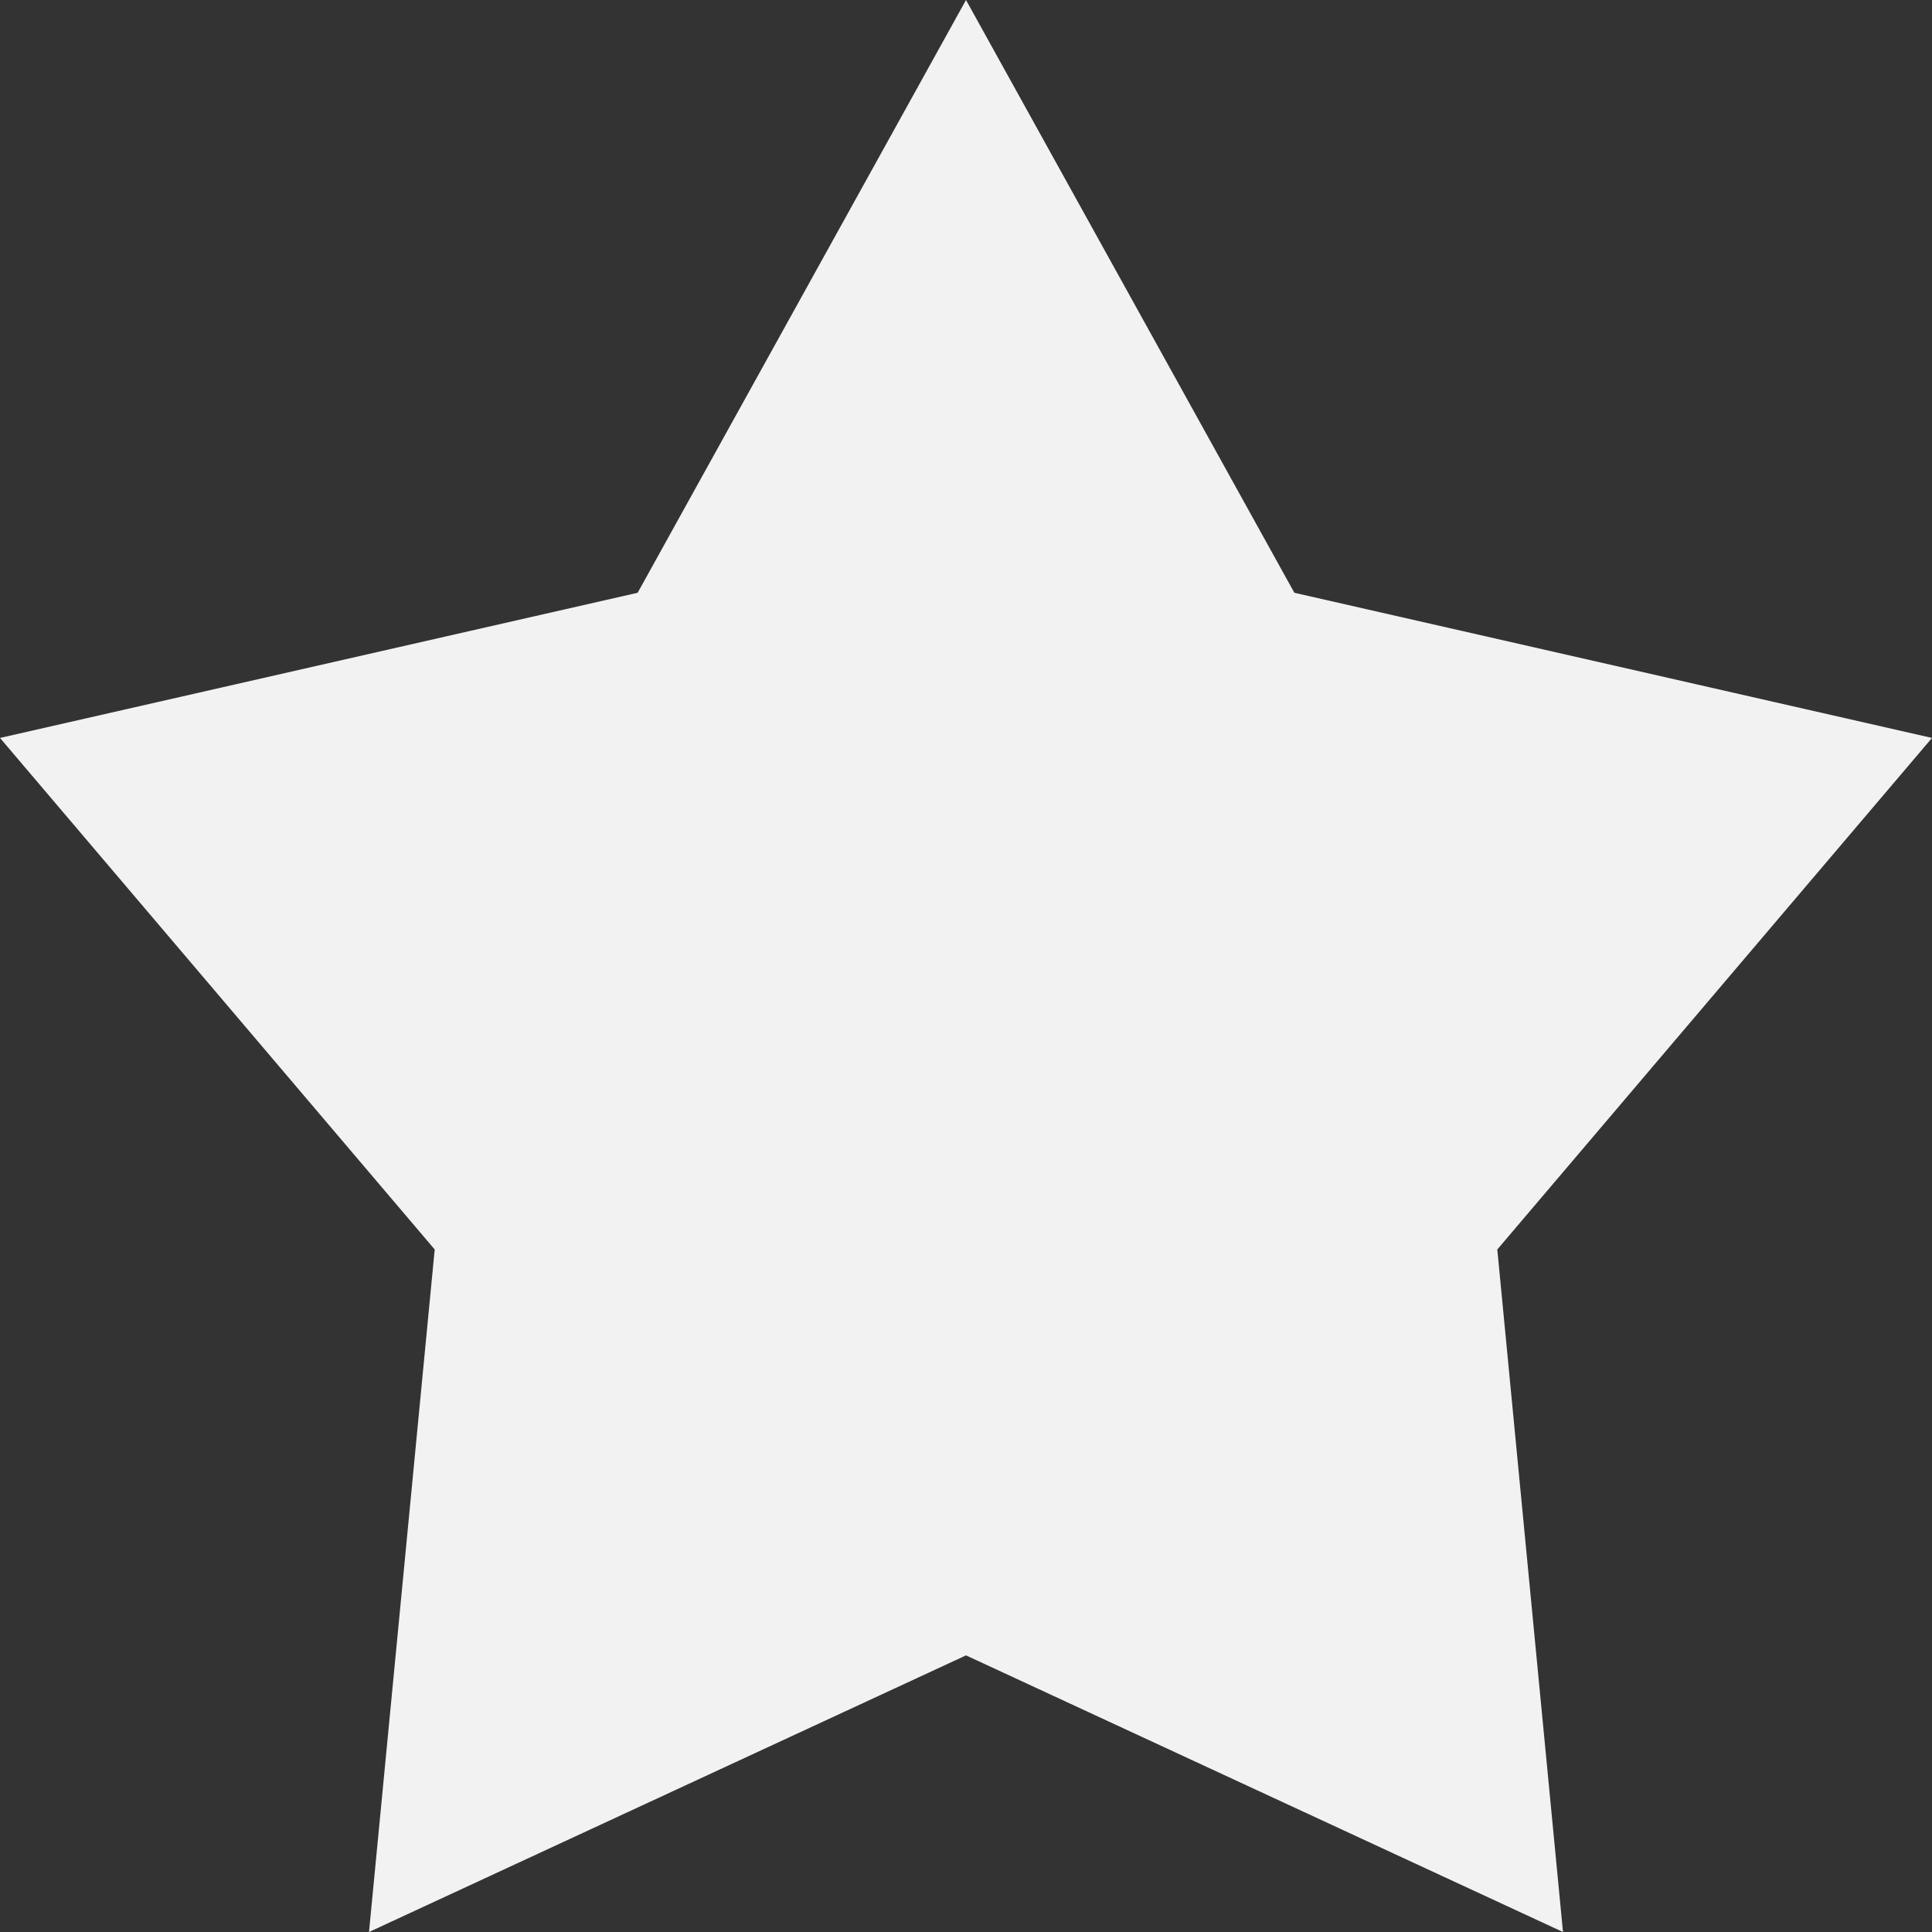 <svg width="22" height="22" viewBox="0 0 22 22" fill="none" xmlns="http://www.w3.org/2000/svg">
<rect x="0" y="0" width="22" height="22" fill="#333333" stroke="none"/>
<path d="M11 0L14.739 6.75L22 8.403L17.05 14.228L17.798 22L11 18.85L4.202 22L4.95 14.228L0 8.403L7.261 6.75L11 0Z" fill="#F2F2F2"/>
</svg>
